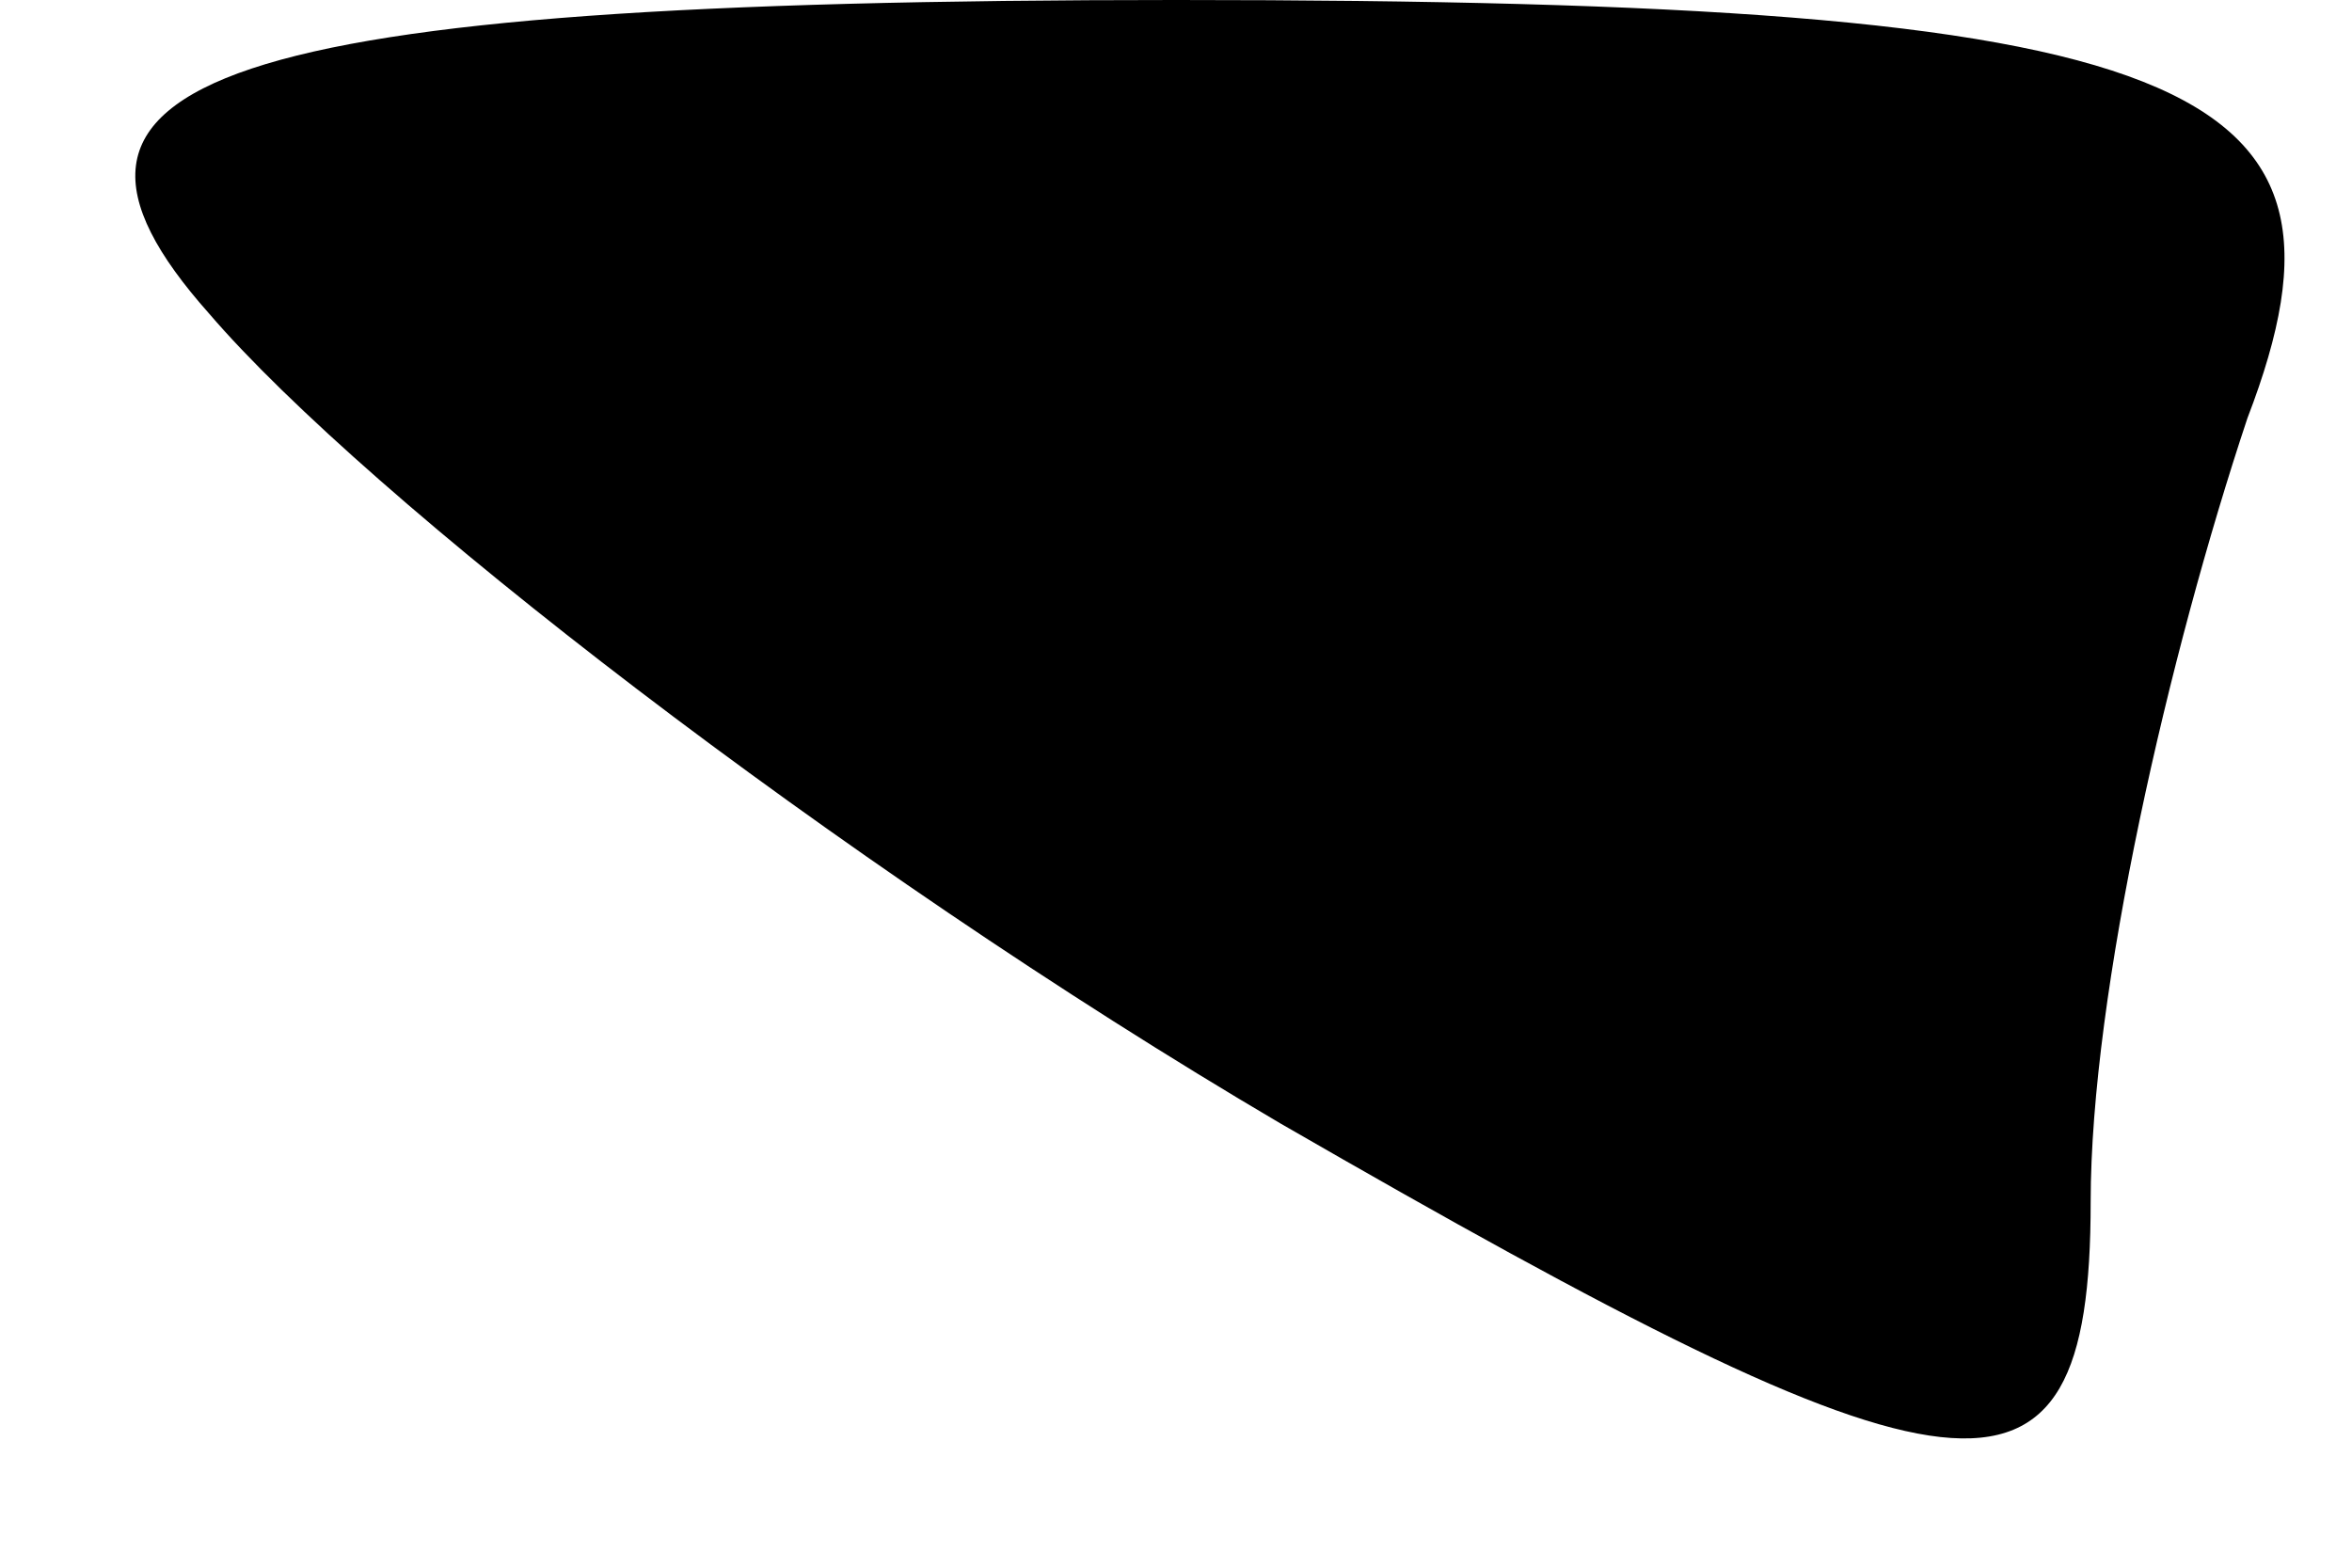 <?xml version="1.0" standalone="no"?>
<!DOCTYPE svg PUBLIC "-//W3C//DTD SVG 20010904//EN"
 "http://www.w3.org/TR/2001/REC-SVG-20010904/DTD/svg10.dtd">
<svg version="1.0" xmlns="http://www.w3.org/2000/svg"
 width="9pt" height="6pt" viewBox="0 0 9 6"
 preserveAspectRatio="xMidYMid meet">
<g transform="translate(0,6) scale(0.1,-0.1)"
fill="#000000" stroke="none">
<path fill="#000000" stroke="none" d="M8 48 c6 -7 24 -21 41 -31 26 -15 31
-16 31 -3 0 8 3 21 6 30 5 13 -2 16 -41 16 -37 0 -45 -3 -37 -12z"/>
</g>
</svg>
